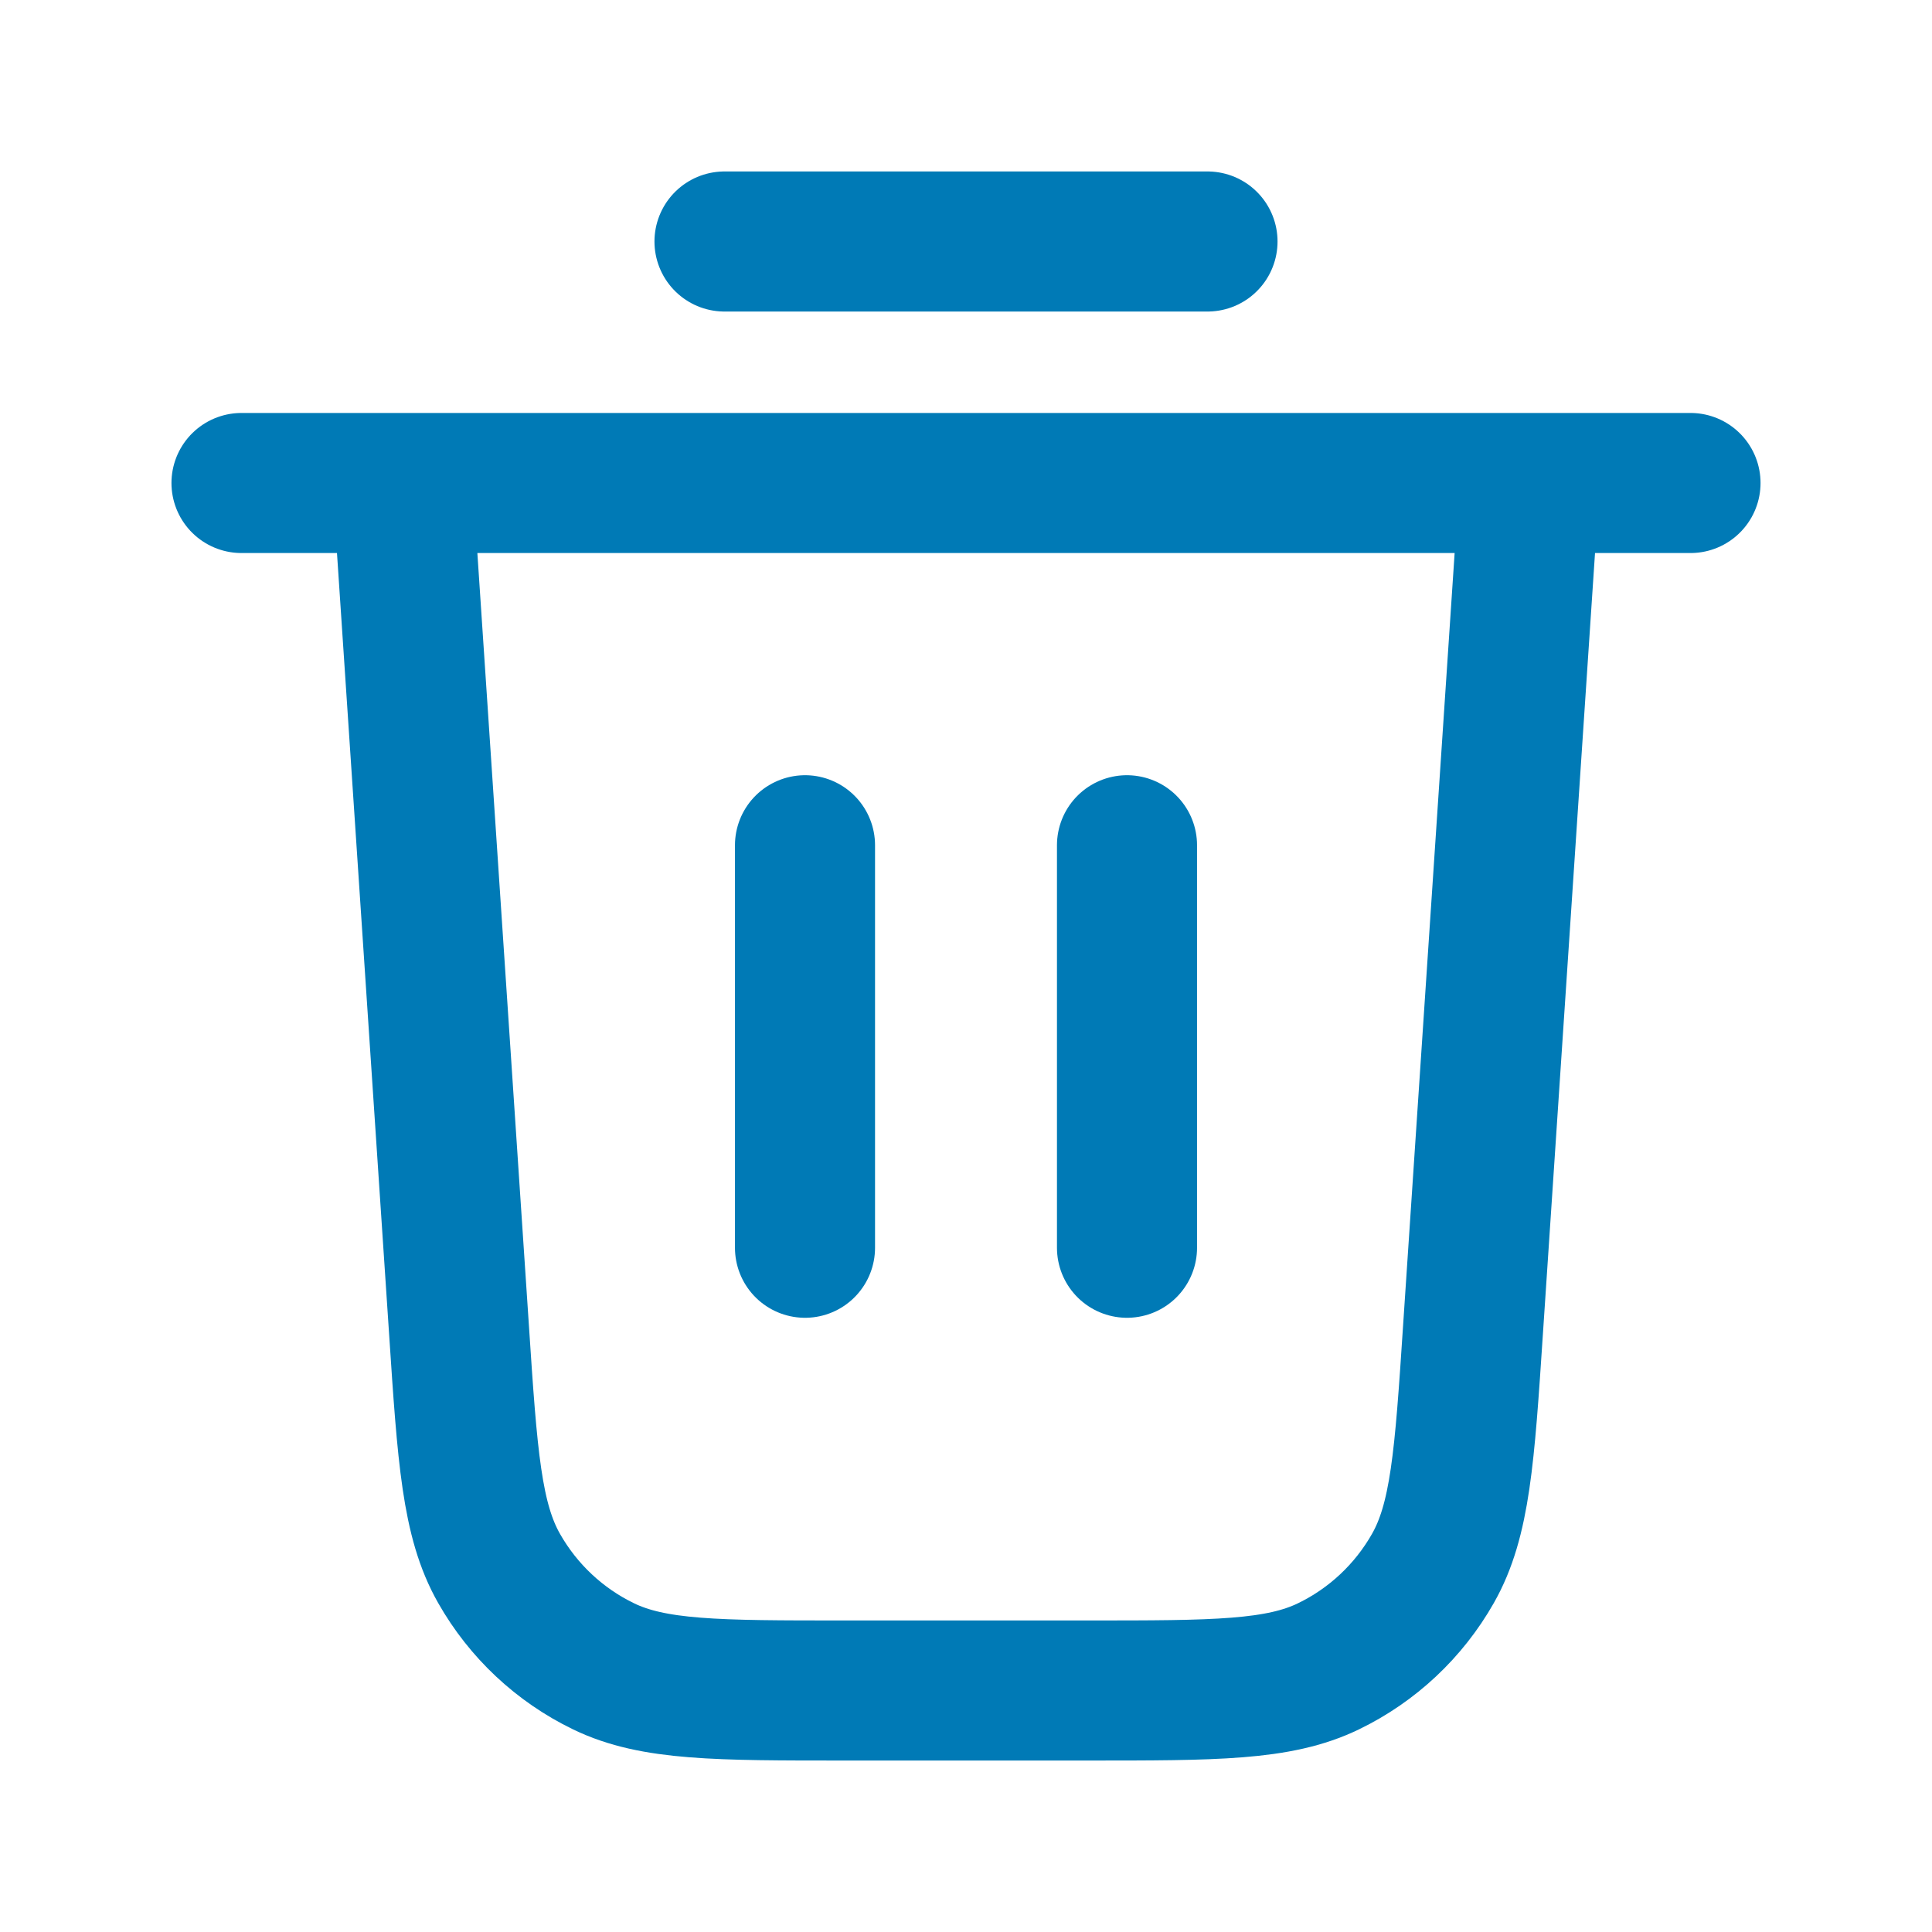 <svg width="12" height="12" viewBox="0 0 12 12" fill="none" xmlns="http://www.w3.org/2000/svg">
<path d="M4.5 1.5H7.5M1.5 3H10.5M9.5 3L9.149 8.26C9.097 9.049 9.07 9.443 8.9 9.742C8.75 10.006 8.524 10.218 8.251 10.35C7.941 10.5 7.546 10.5 6.755 10.5H5.245C4.454 10.5 4.059 10.5 3.749 10.35C3.476 10.218 3.25 10.006 3.1 9.742C2.93 9.443 2.903 9.049 2.851 8.26L2.5 3M5 5.25V7.75M7 5.25V7.75" stroke="#007AB6" stroke-width="0.87" stroke-linecap="round" stroke-linejoin="round"/>
</svg>
